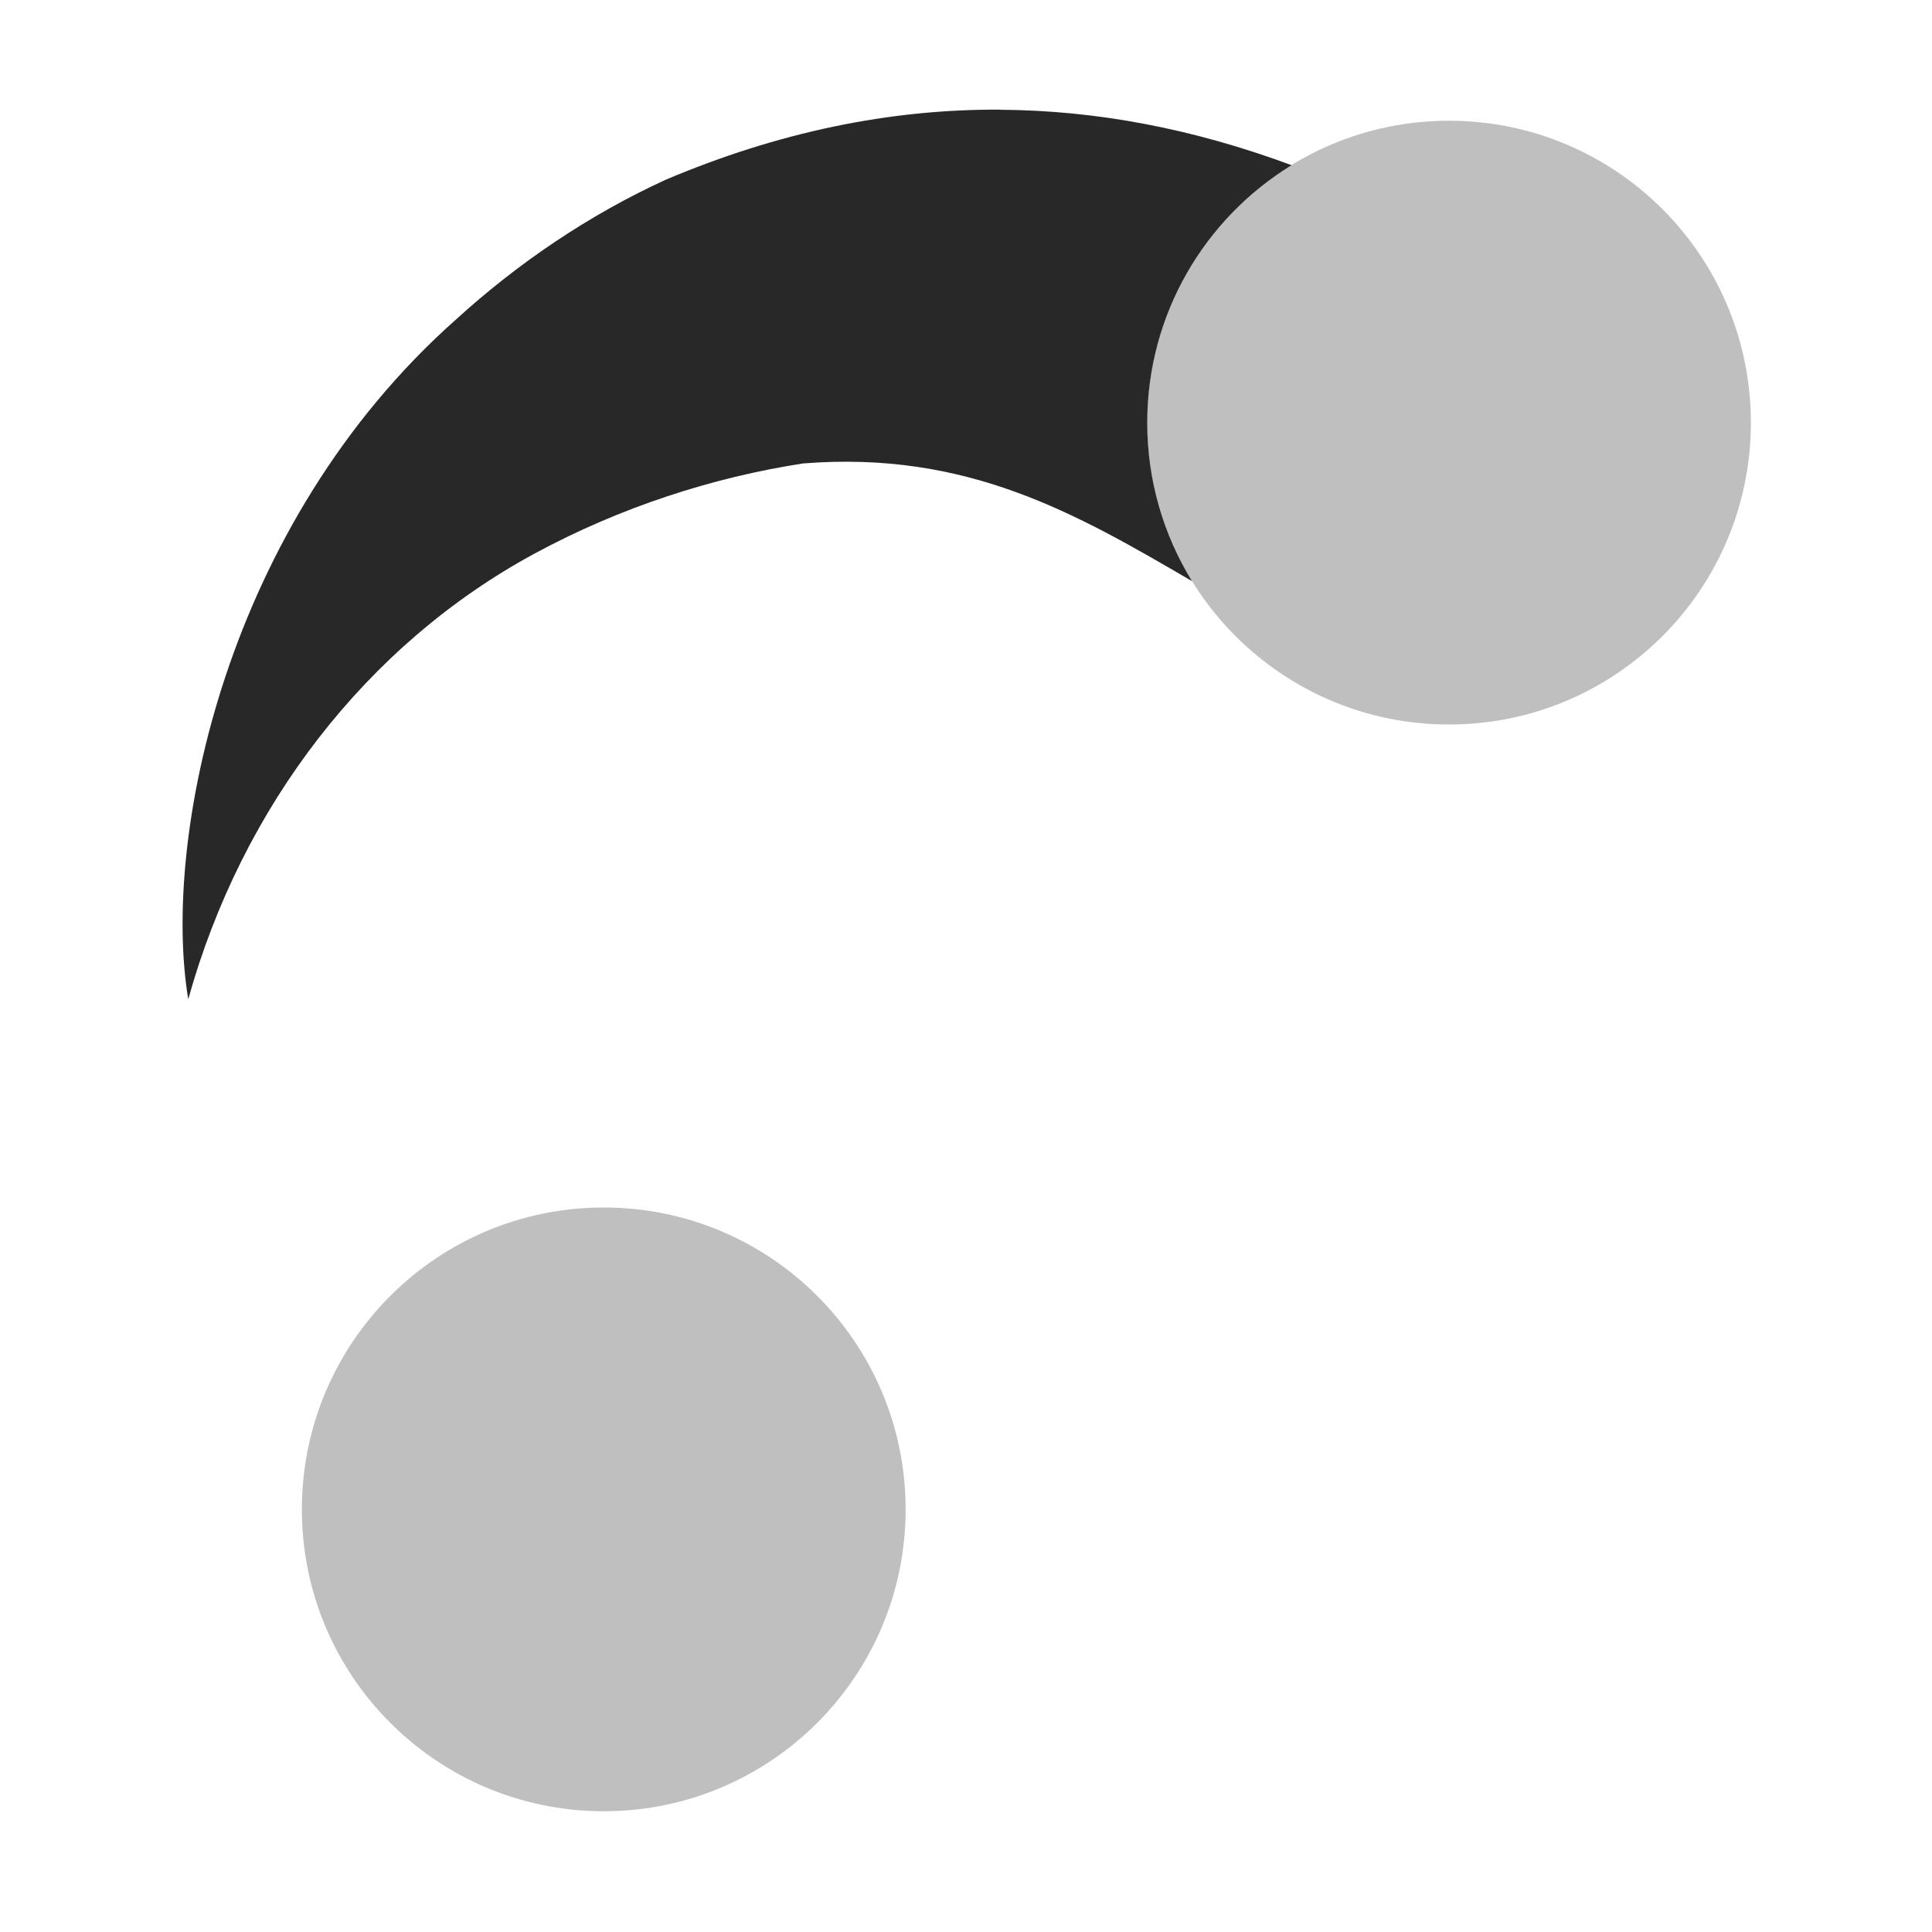 <svg width="16" height="16" version="1.1" xmlns="http://www.w3.org/2000/svg">
  <defs>
    <style id="current-color-scheme" type="text/css">.ColorScheme-Text { color:#282828; } .ColorScheme-Highlight { color:#458588; } .ColorScheme-NeutralText { color:#fe8019; } .ColorScheme-PositiveText { color:#689d6a; } .ColorScheme-NegativeText { color:#fb4934; }</style>
  </defs>
  <path class="ColorScheme-Text" d="m8.285 0.908c-0.922-0.005-1.842 0.187-2.771 0.58-0.635 0.291-1.223 0.689-1.738 1.158-1.916 1.701-2.437 4.31-2.217 5.629 0.446-1.6 1.479-2.939 2.869-3.691 0.712-0.385 1.477-0.631 2.223-0.746 1.36-0.108 2.261 0.414 3.221 0.975-0.235-0.381-0.371-0.831-0.371-1.312 0-0.903 0.478-1.693 1.195-2.133-0.811-0.301-1.612-0.454-2.41-0.459z" fill="currentColor"/>
  <path class="ColorScheme-Text" d="m5 10c-1.381 0-2.5 1.119-2.5 2.5s1.119 2.5 2.5 2.5 2.5-1.119 2.5-2.5-1.119-2.5-2.5-2.5z" fill="currentColor" opacity=".3"/>
  <path class="ColorScheme-Text" d="m12 1c-1.381 0-2.5 1.119-2.5 2.5s1.119 2.5 2.5 2.5 2.5-1.119 2.5-2.5-1.119-2.5-2.5-2.5z" fill="currentColor" opacity=".3"/>
</svg>
